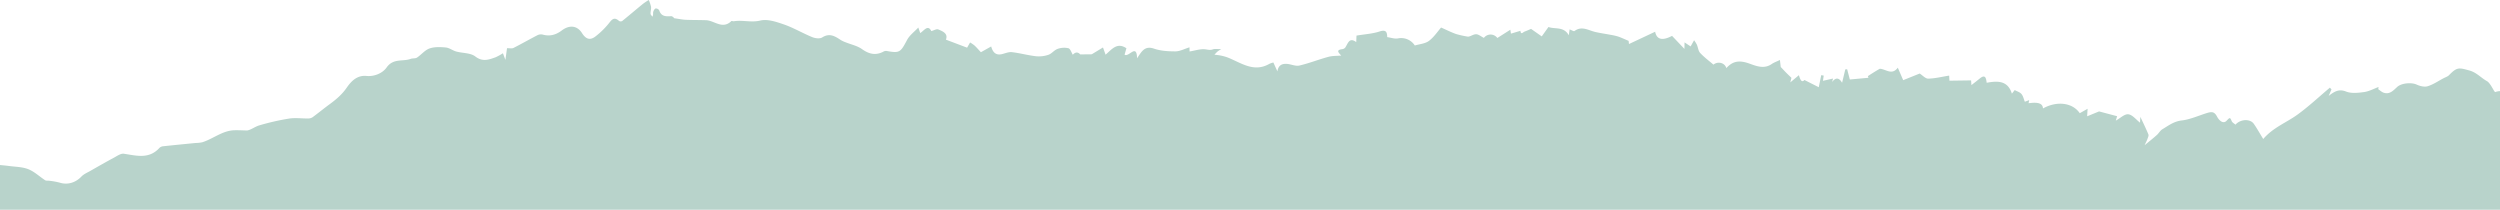 <svg xmlns="http://www.w3.org/2000/svg" viewBox="0 0 1920.26 161.09"><g data-name="Layer 2"><path d="M1920.26 161.09V70a10.53 10.53 0 0 0-3.57.71c-.87.35-3.51-6.75-6.46-8.39-4.61-2.57-8-6.72-13.65-8.24-7.9-2.14-9.32-2.69-15.47 3.65-1.09 1.12-2.8 1.61-4.23 2.37-4 2.12-7.91 4.82-12.18 6.13-2.52.77-5.93-.09-8.47-1.27-3.8-1.78-11.64-1.27-15 1.87-3 2.77-5.87 6-10.49 4.31-1.45-.53-2.67-1.73-4-2.62l.24-1.7c-3.68 1.35-7.29 3.36-11.08 3.88-4.59.63-9.82 1.24-13.89-.4-5.1-2-8.5-.47-13.35 3.37l2.16-5-1.22-1.35c-8.33 7-16.3 14.51-25.08 20.84-8.44 6.09-18.49 9.73-26.13 18.6-2.69-4.38-4.78-8.15-7.23-11.65-2.8-4-10.25-3.73-14.09.63-1-.87-2.39-1.55-2.87-2.66-1.23-2.87-1.32-3.17-3.86-.42-2.87 3.1-6.11-.62-7.37-3-2.08-4-4.11-4-8-2.79-6.35 2-12.93 4.93-19 5.63-6.39.73-10.34 4-15.07 6.79-1.68 1-2.71 3.06-4.23 4.41-2.73 2.44-5.6 4.71-9.37 7.85 1-2.28 1.69-3.46 2.13-4.72s1.14-2.63.77-3.54c-1.72-4.25-3.77-8.36-6.19-13.55l-.26 4.48c-3-2.32-5.79-6.06-9-6.43-2.88-.34-6.19 3-9.59 4.86l1-3.39-13.86-3.68-9.15 3.75.33-5.79-6 3.42c-5.51-8.11-17.5-9.66-28.26-3.65-.18-3.85-3.61-5.08-11.08-4 .13-.68.27-1.35.49-2.42l-3.34 1.27c-.86-2.11-1.29-4.37-2.56-5.89s-3.23-2-5.22-3.08l-2.17 2.75c-3.11-10-10.74-10-19.36-8.35-.44-3.17-.83-7-5.4-3.22-2 1.66-4.11 3.26-6.32 5l-.26-3.62-16.63.23-.2-3.9c-5.6.89-10.85 2.22-16.11 2.33-2.16 0-4.36-2.55-6.53-3.93l-12.69 5.1-4.13-9.58c-4.12 5.49-8.19 2-12.25 1.06-.61-.14-1.41-.36-1.87-.09-3 1.73-5.9 3.57-8.8 5.45-.12.08.25 1 .36 1.33l-14.29 1.32-2.06-7.86-1.42.09-2.47 10.29c-2.37-4.09-4.87-4.23-7.71-.59l.81-2.67-7.78 1.75.56-4-1.9-.35L1397 67l-11-5.56c-2 2.23-3.18.08-4.26-3.69l-6.6 5.53.88-3.49c-1.59-1.55-2.93-2.82-4.23-4.14s-2.26-2.38-4-4.19l-.62-5.39c-2.54 1.24-4.52 1.88-6.15 3-5.75 4.1-11.62 1.82-17-.13-7.63-2.79-12.91-2.33-18 3.37-1.23-4.21-6.55-5.41-9.91-2.67-3.5-3-7.16-5.69-10.22-9-1.44-1.54-1.61-4.27-2.54-6.38a24.8 24.8 0 0 0-2.12-3.35l-2.66 4.75-4.66-3.1-.1 5-9.5-10c-7.3 3.83-11.76 3-13-3.18l-20.09 9.44-.27-2.42c-3.31-1.39-5.69-2.54-8.17-3.37a45.11 45.11 0 0 0-6-1.34c-3.86-.74-7.78-1.26-11.6-2.17-5.23-1.25-10.25-4.83-15.81-.68-.56.42-2.2-.71-3.75-1.27l-.63 4.53c-3.89-7-10.6-4.47-15.6-6.36l-5.17 7.21-8.2-5.75c-1.49.62-3.25 1.43-5.06 2.09-1.1.4-2.72 2.78-3.13-.62l-7.28 2.17-.45-3-10 6.34a6.4 6.4 0 0 0-10.31-.07c-2.1-1-4.13-2.87-6.12-2.81-2.18.06-4.33 1.86-6.14 1.85a75.18 75.18 0 0 1-9.07-2c-3.85-1.35-7.51-3.24-11.56-5-2.58 2.94-5.43 7.35-9.34 10.27-2.91 2.17-7.18 2.42-10.83 3.53a12.45 12.45 0 0 0-13-5.44c-2.54.47-5.35-.6-8.21-1-.06-3.78-.82-6-5.89-4.33-5.39 1.78-11.24 2.08-17.7 3.16l-.21 5c-5.4-4-6.34 1.11-8.44 4.2a3.49 3.49 0 0 1-2.25 1.21c-5.33.68-2.66 2.83-.84 4.93-3.36.3-6.77.13-9.91 1-7.45 2-14.7 4.92-22.21 6.66-2.93.68-6.3-1-9.5-1.26-3.61-.27-6.63.79-7.4 5.74L978.08 48a16.92 16.92 0 0 0-3 1c-12.07 7-21.87-.85-32.26-4.91a35.87 35.87 0 0 0-5.25-1.43c-1.26-.28-2.56-.38-4.77-.68 1.25-1.27 1.76-1.85 2.34-2.35s1.06-.73 2.83-1.92c-3.06.05-4.86-.32-6.35.21-2 .72-3.53.29-5.52 0-3.89-.55-8.06.93-12.39 1.62l-.06-3.19c-3.85 1.18-7.32 3.09-10.79 3.11-5.52 0-11.32-.33-16.47-2.1-5.37-1.84-8.14.26-10.83 4.18-.71 1-1.4 2.08-2.18 3.23-.24-11.77-6.4-.44-9.59-2.8l1.42-4.89c-7.11-4.83-11.14.71-16 4.92l-2-5.54-8.64 5.24-8.84.09c-1.56-1.77-3.56-2.13-5.69.26-1.06-1.68-1.9-4.57-3.37-5a14.9 14.9 0 0 0-8.35.52c-2.56.9-4.52 3.68-7.08 4.54a22.67 22.67 0 0 1-9.57 1.08c-6.17-.71-12.22-2.41-18.39-3.13-2.48-.29-5.14.91-7.7 1.52-4.37 1-6.93-1-8.25-5.9l-7.9 4.43c-1.58-1.68-3.13-3.5-4.86-5.13a25.8 25.8 0 0 0-3.45-2.36l-2.28 4-16.29-6.17c1.84-4.59-2.22-6.35-5.88-7.86-1.29-.53-3.29.75-5.32 1.3-2.6-5.24-5.39-.54-8.51 1.51l-1.5-4.24c-3 3.25-6.7 5.92-8.63 9.56-5.08 9.61-5.71 10.28-15.93 8.38a4.28 4.28 0 0 0-2.39.65c-5.89 3-10.93 1.78-16.25-2-3.6-2.58-8.31-3.52-12.51-5.22a21.34 21.34 0 0 1-3.82-1.78c-4.44-2.94-8.6-5.6-14.26-2-1.85 1.18-5.39.7-7.69-.24-7.32-3-14.22-7.12-21.65-9.71-5.84-2-12.67-4.38-18.28-3-7 1.68-13.54-.59-20.21.52-.67.11-1.7-.42-2-.09-6.8 6.61-13-.49-19.45-.71-5.18-.18-10.38-.09-15.55-.32-2.59-.11-5.17-.68-8.81-1.18 0 0-1.24-1.63-2.37-1.58-4 .2-7.59.4-9.19-4.49a3.08 3.08 0 0 0-2.74-1.46c-.84.27-1.61 1.67-1.88 2.73s.25 2-.62 3.6c-.5-.75-1.39-1.49-1.42-2.26-.07-1.78.59-3.63.37-5.37A26 26 0 0 0 498.31 0a51 51 0 0 0-4.49 3c-5.34 4.36-10.58 8.84-15.95 13.17a2.44 2.44 0 0 1-2.39-.09c-4.13-3.76-5.86-.47-8.32 2.46a60.76 60.76 0 0 1-9.93 9.56c-4.13 3.1-7.32 1.9-10.23-2.75-3.8-5.92-9.81-6.26-15.52-1.93-4.39 3.32-9.14 4.69-14.56 3.16a6 6 0 0 0-4 .41c-6.2 3.19-12.26 6.68-18.48 9.82-1.26.63-3 .17-5 .22l-1.24 9-1.9-5.13a43.28 43.28 0 0 1-5.66 3.1c-5.22 1.85-9.92 3.71-15.58-.64-3.71-2.85-9.74-2.44-14.64-3.8-2.74-.76-5.26-2.83-8-3.08-4.15-.39-8.68-.59-12.52.75-3.54 1.24-6.28 4.8-9.6 7-1.31.85-3.34.41-4.89 1-6.06 2.24-13.3-.67-18.44 6.59-3.16 4.47-9.47 7.1-15.5 6.51-7.37-.72-11.94 4.38-15.14 9-3.63 5.25-8 8.92-12.8 12.48-4.53 3.3-8.85 6.85-13.36 10.19a6.15 6.15 0 0 1-3.39 1c-5 .07-10-.67-14.88.1a183.81 183.81 0 0 0-22.9 5.25c-3.27 1-6.14 3.38-9.18 3.88-3.27-.07-6.55-.27-9.82-.18-9.18.26-16.25 6.6-24.61 9.22a26.07 26.07 0 0 1-5.18.56c-8.28.82-16.57 1.62-24.84 2.51a4.72 4.72 0 0 0-2.83 1.19c-8.07 8.93-17.71 6-27.4 4.56-2.37-.36-5.24 1.75-7.71 3.07-6.07 3.26-12.06 6.69-18.05 10.11-2.35 1.34-5 2.42-6.83 4.33-4.5 4.74-10.7 6.6-16.68 4.69a56.23 56.23 0 0 0-8.11-1.46c-1-.17-2.28.13-3.06-.38-4.34-2.8-8.25-6.61-12.92-8.47s-9.93-1.8-15-2.5c-2.26-.31-4.54-.49-6.81-.73v34.34z" fill="#b8d3cb" data-name="Layer 1"/></g></svg>